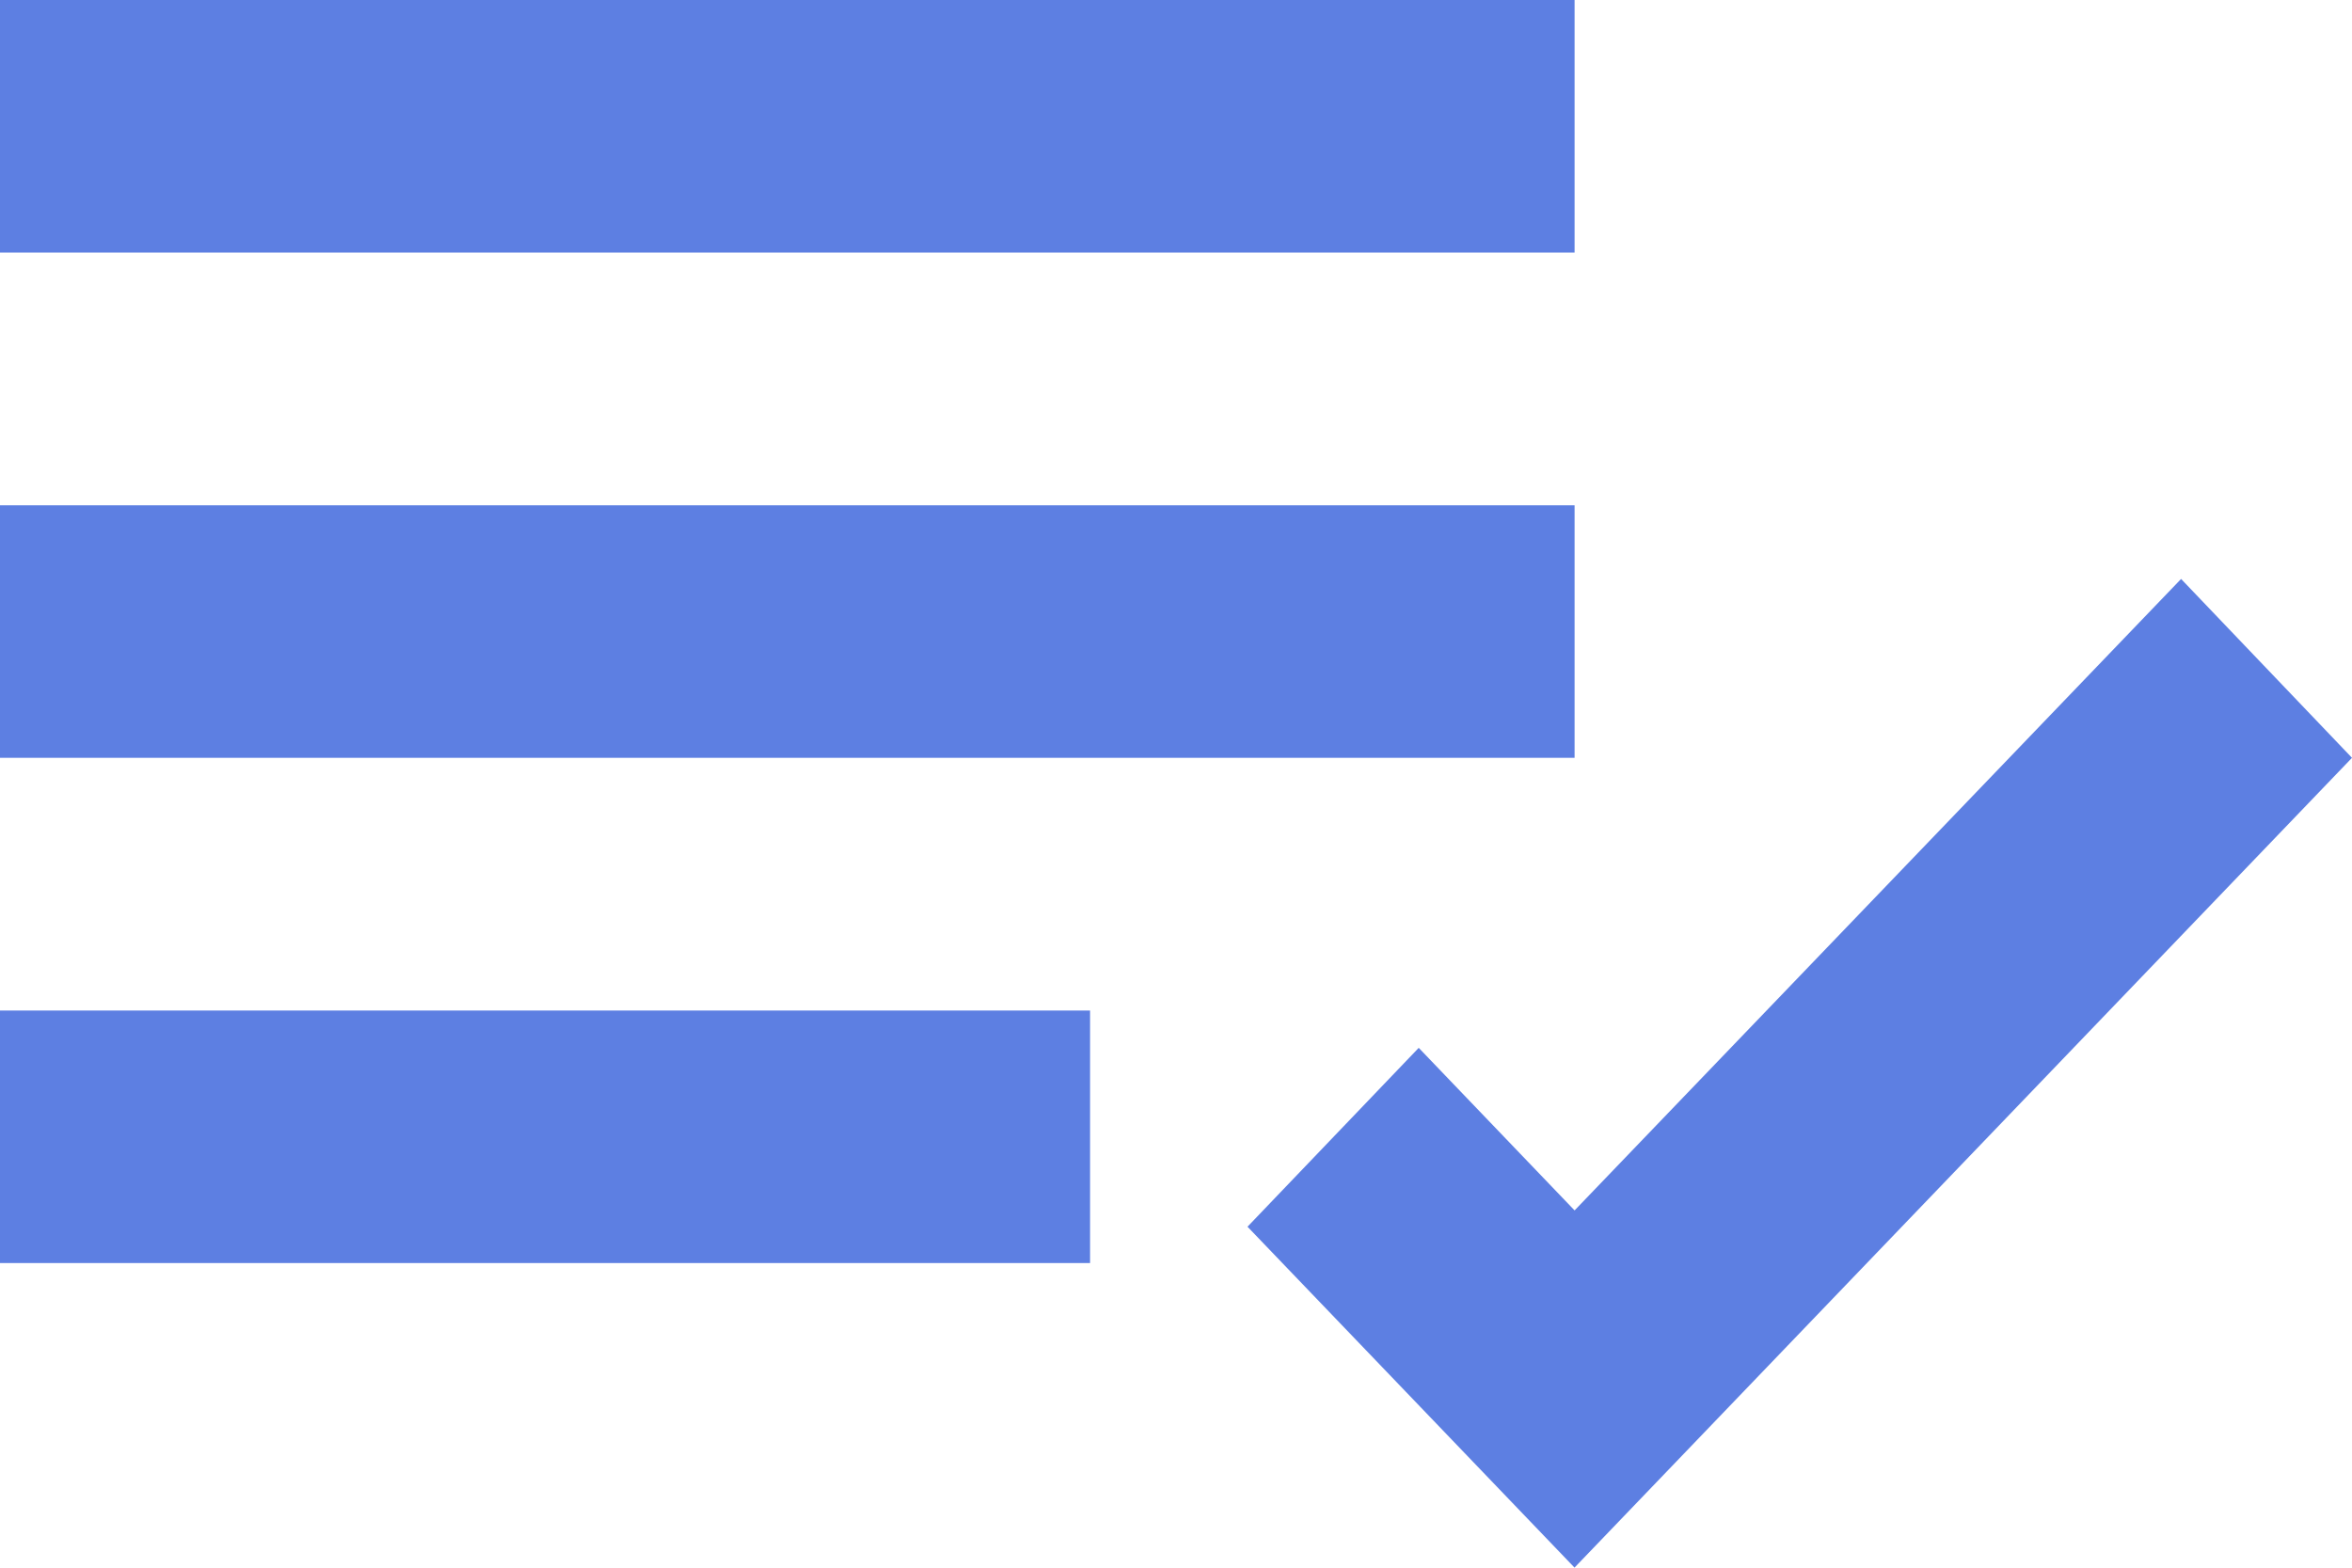 <svg width="15" height="10" viewBox="0 0 15 10" fill="none" xmlns="http://www.w3.org/2000/svg">
<path d="M10.042 10L7.956 7.825L9.048 6.684L10.042 7.721L13.91 3.693L15 4.834L10.042 9.999V10ZM6.952 8.057H0V6.446H6.952V8.057ZM10.042 4.834H0V3.223H10.042V4.834ZM10.042 1.611H0V0H10.042V1.611Z" fill="#5D7FE2"/>
</svg>
